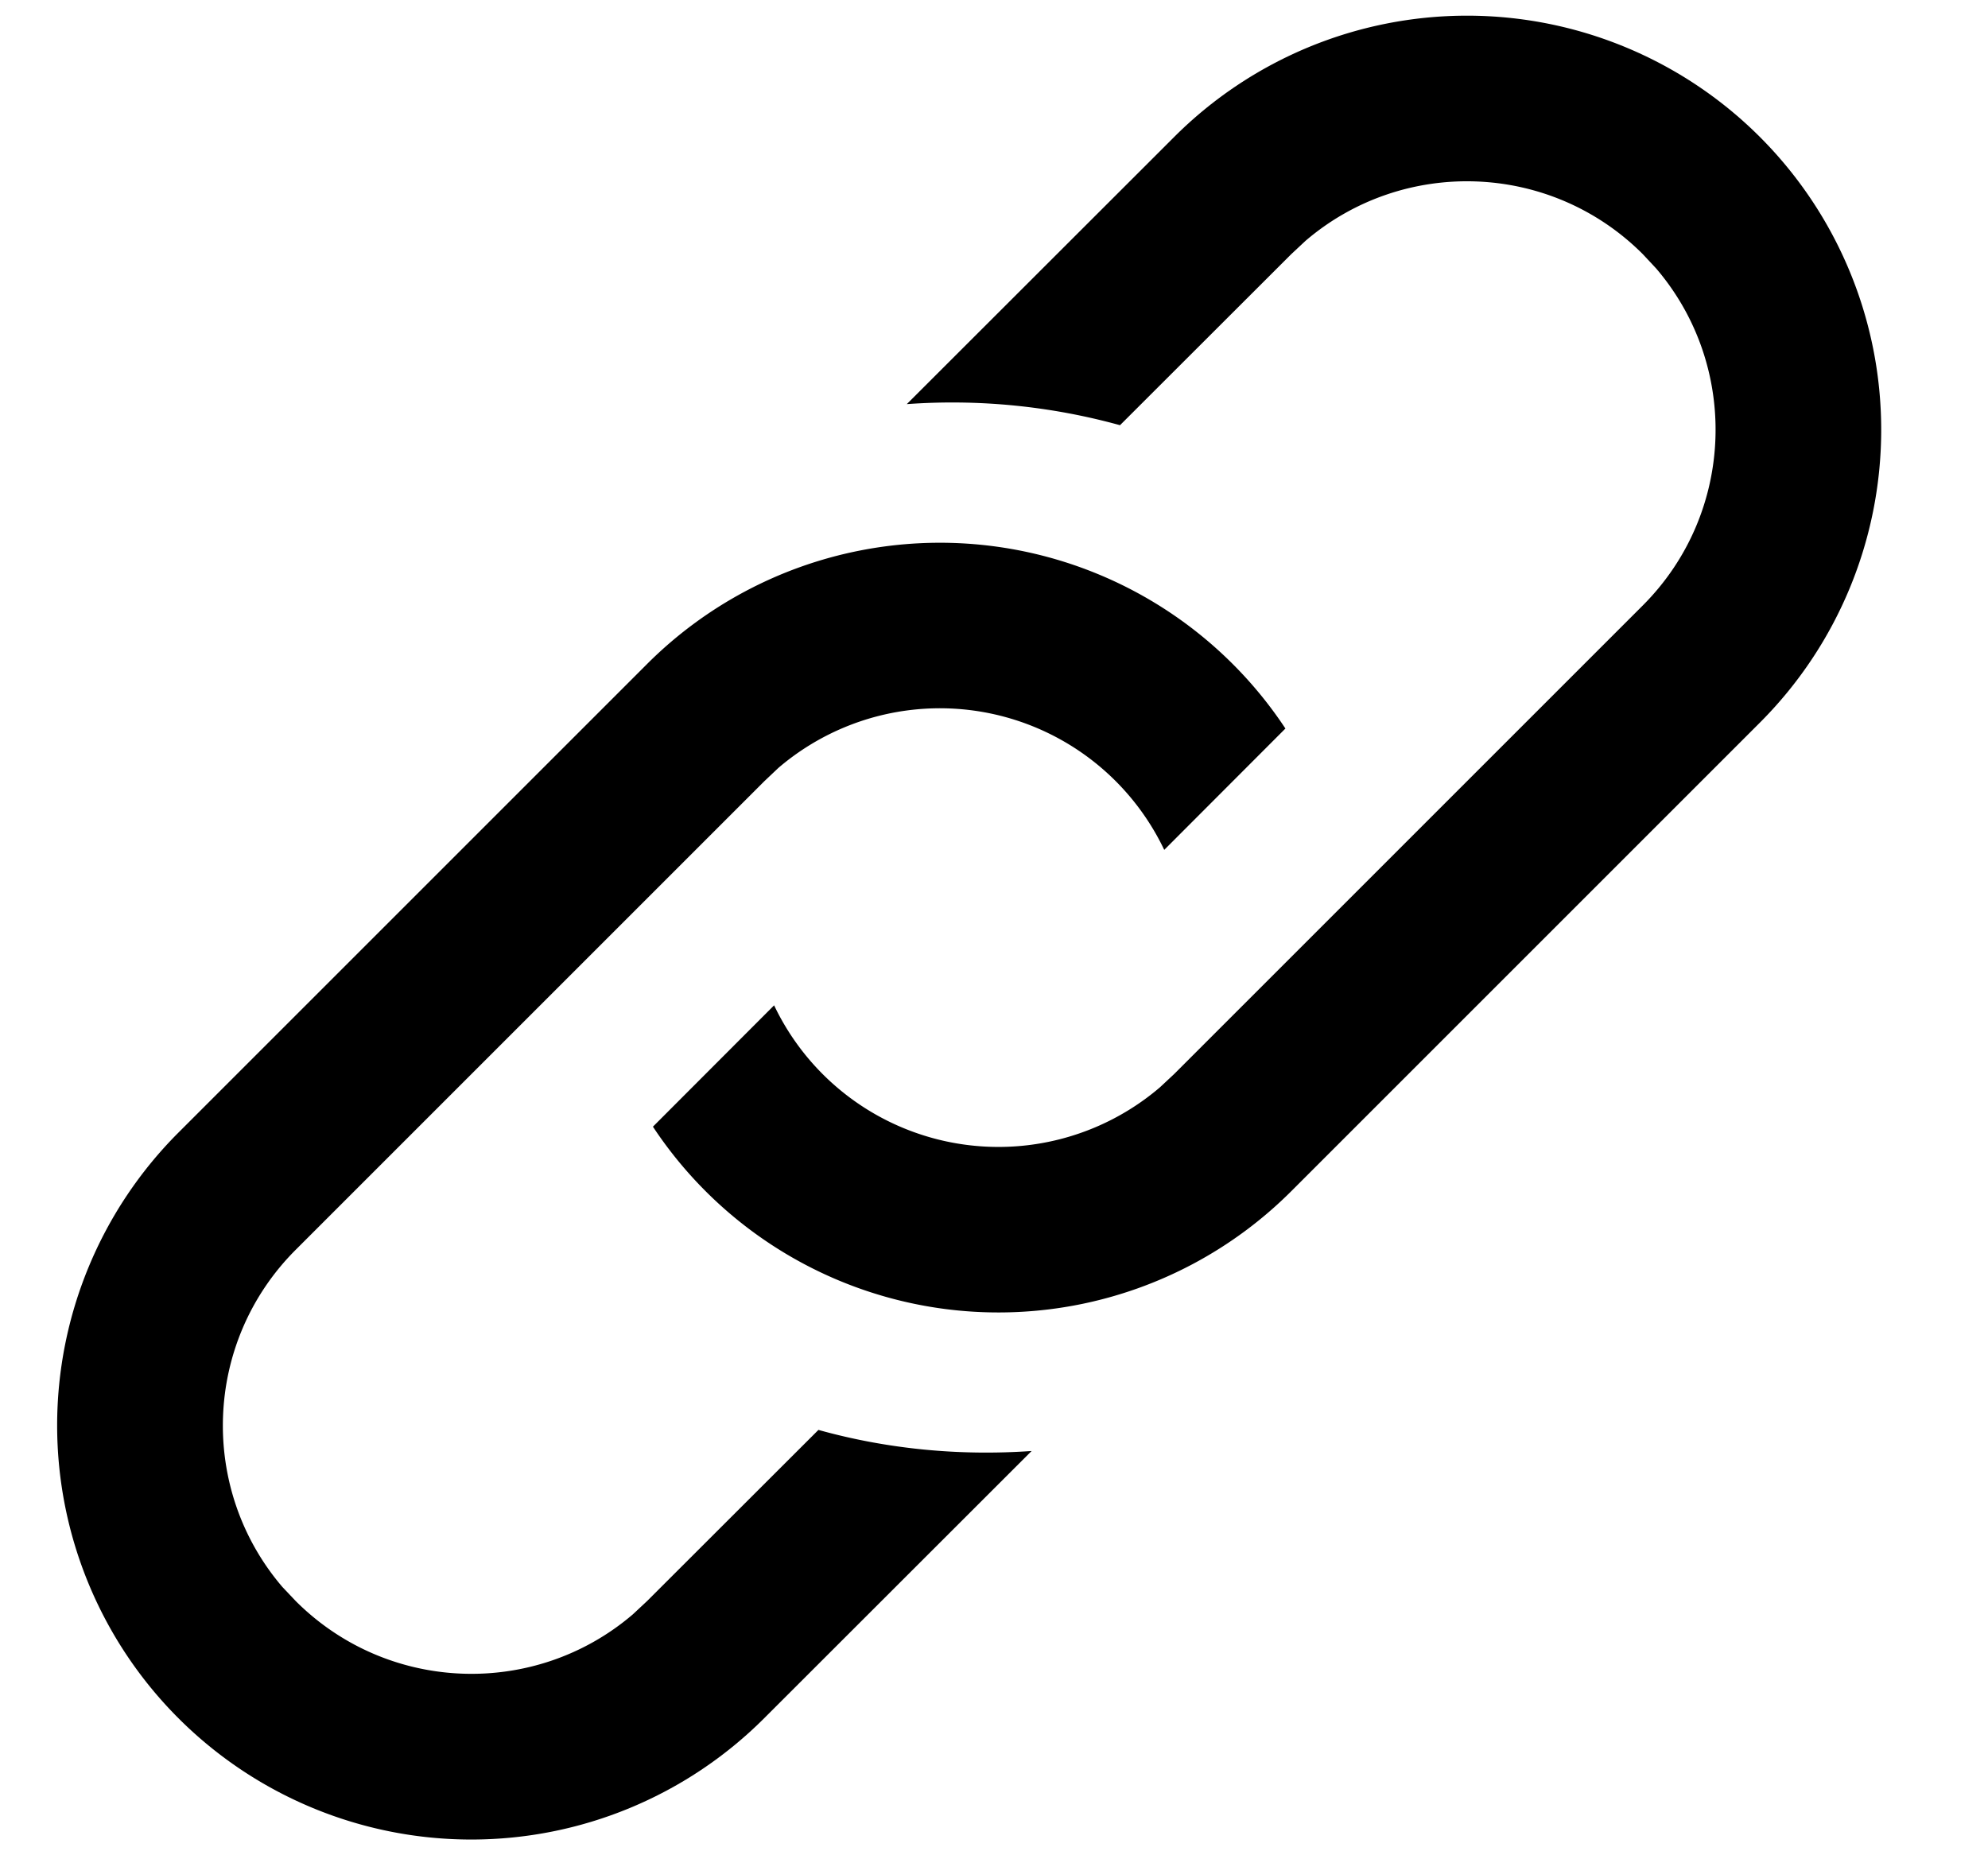 <svg width="15" height="14" xmlns="http://www.w3.org/2000/svg" xmlns:xlink="http://www.w3.org/1999/xlink"><defs><path d="M10 6.875a3.125 3.125 0 013.062 3.75l-1.294.001a1.875 1.875 0 00-1.621-2.496L10 8.126H5c-.986 0-1.795.761-1.87 1.728L3.126 10c0 .986.761 1.795 1.728 1.87l.147.005 1.827.001c.265.47.613.892 1.025 1.25L5 13.125a3.125 3.125 0 010-6.25h5zm5.625 0a3.125 3.125 0 010 6.25h-5a3.125 3.125 0 01-3.062-3.75l1.294-.001a1.875 1.875 0 001.621 2.496l.147.005h5c.986 0 1.795-.761 1.87-1.728L17.5 10c0-.986-.761-1.795-1.728-1.87l-.147-.005-1.827-.001a4.755 4.755 0 00-1.025-1.25l2.852.001z" id="a"/></defs><use transform="rotate(-45 5.191 12.121)" xlink:href="#a"/></svg>